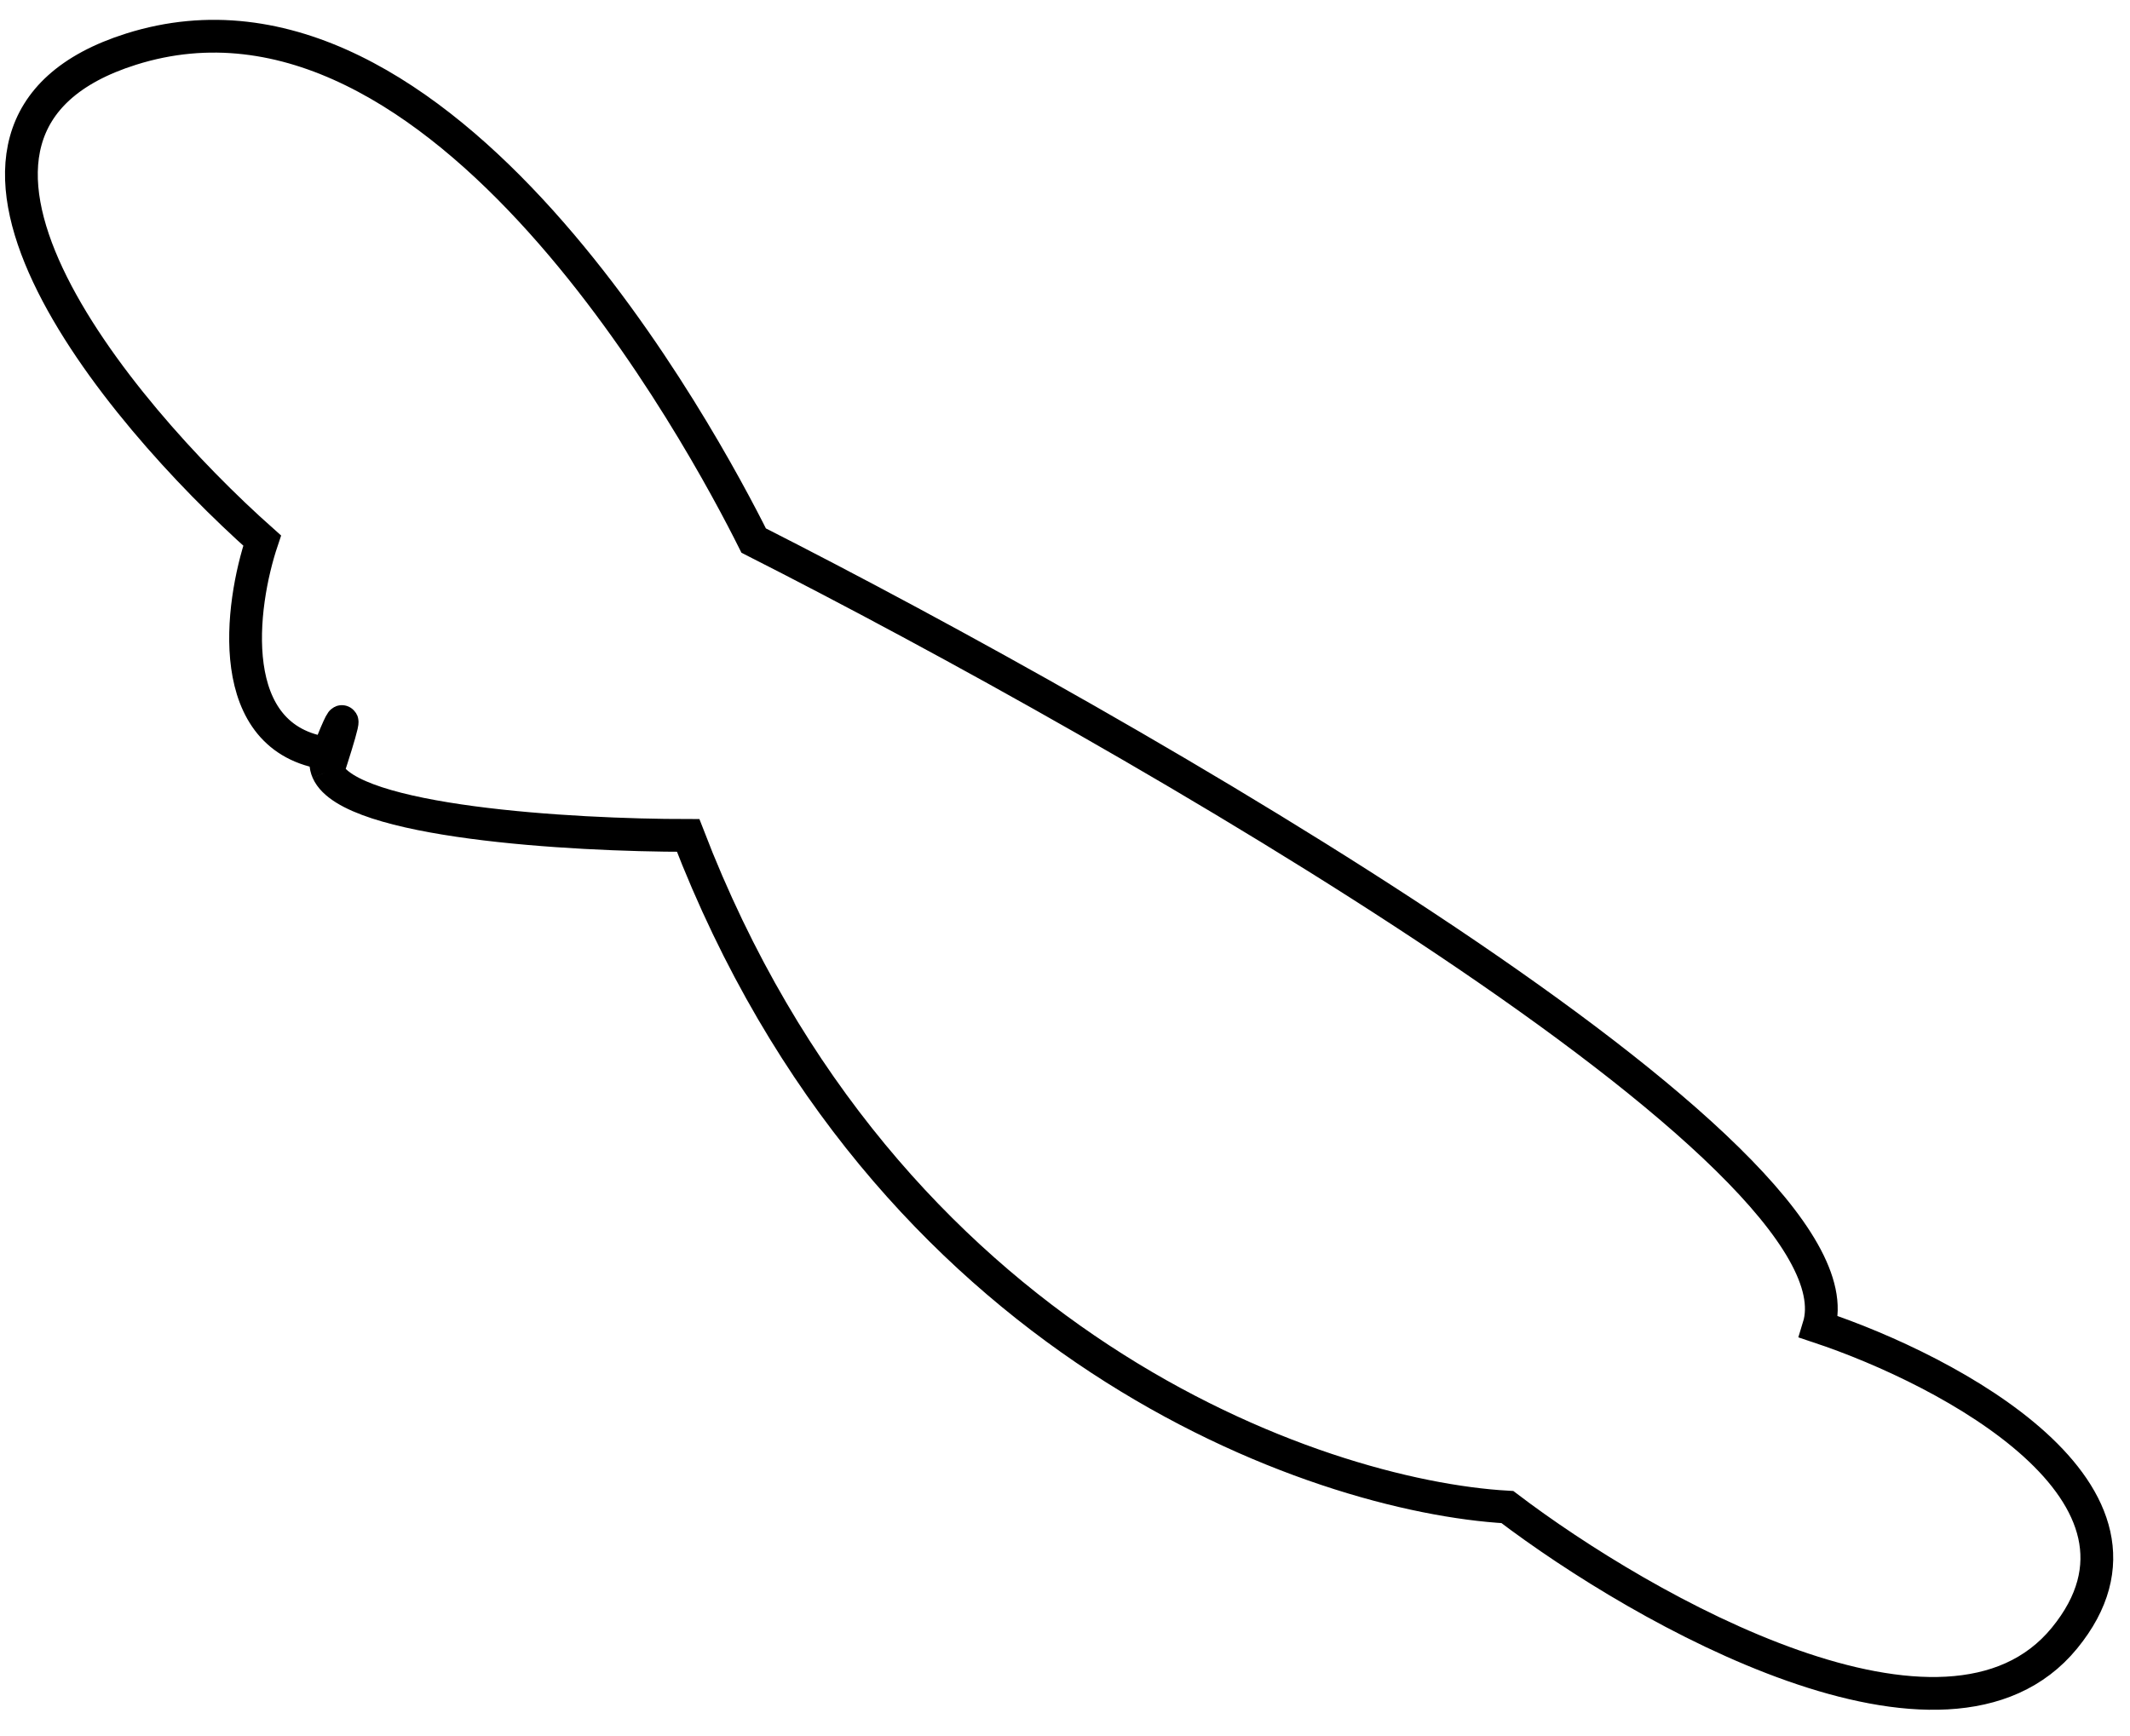 <svg width="65" height="53" viewBox="0 0 65 53" fill="none" xmlns="http://www.w3.org/2000/svg">
<path d="M10 23C9.922 23.195 9.926 23.376 10 23.544M10 23C10.8 21 10.333 22.529 10 23.544M10 23C6.8 22.565 7.333 18.485 8 16.5C3.5 12.5 -3.6 3.9 4 1.5C13.5 -1.5 21.5 13.5 23 16.5C34.5 22.333 57.1 35.3 55.5 40.5C59.5 41.833 66.6 45.6 63 50C59.4 54.4 50.167 49.167 46 46C40.167 45.667 27 41.1 21 25.5C17.39 25.5 10.686 25.093 10 23.544" stroke="black"/>
</svg>
